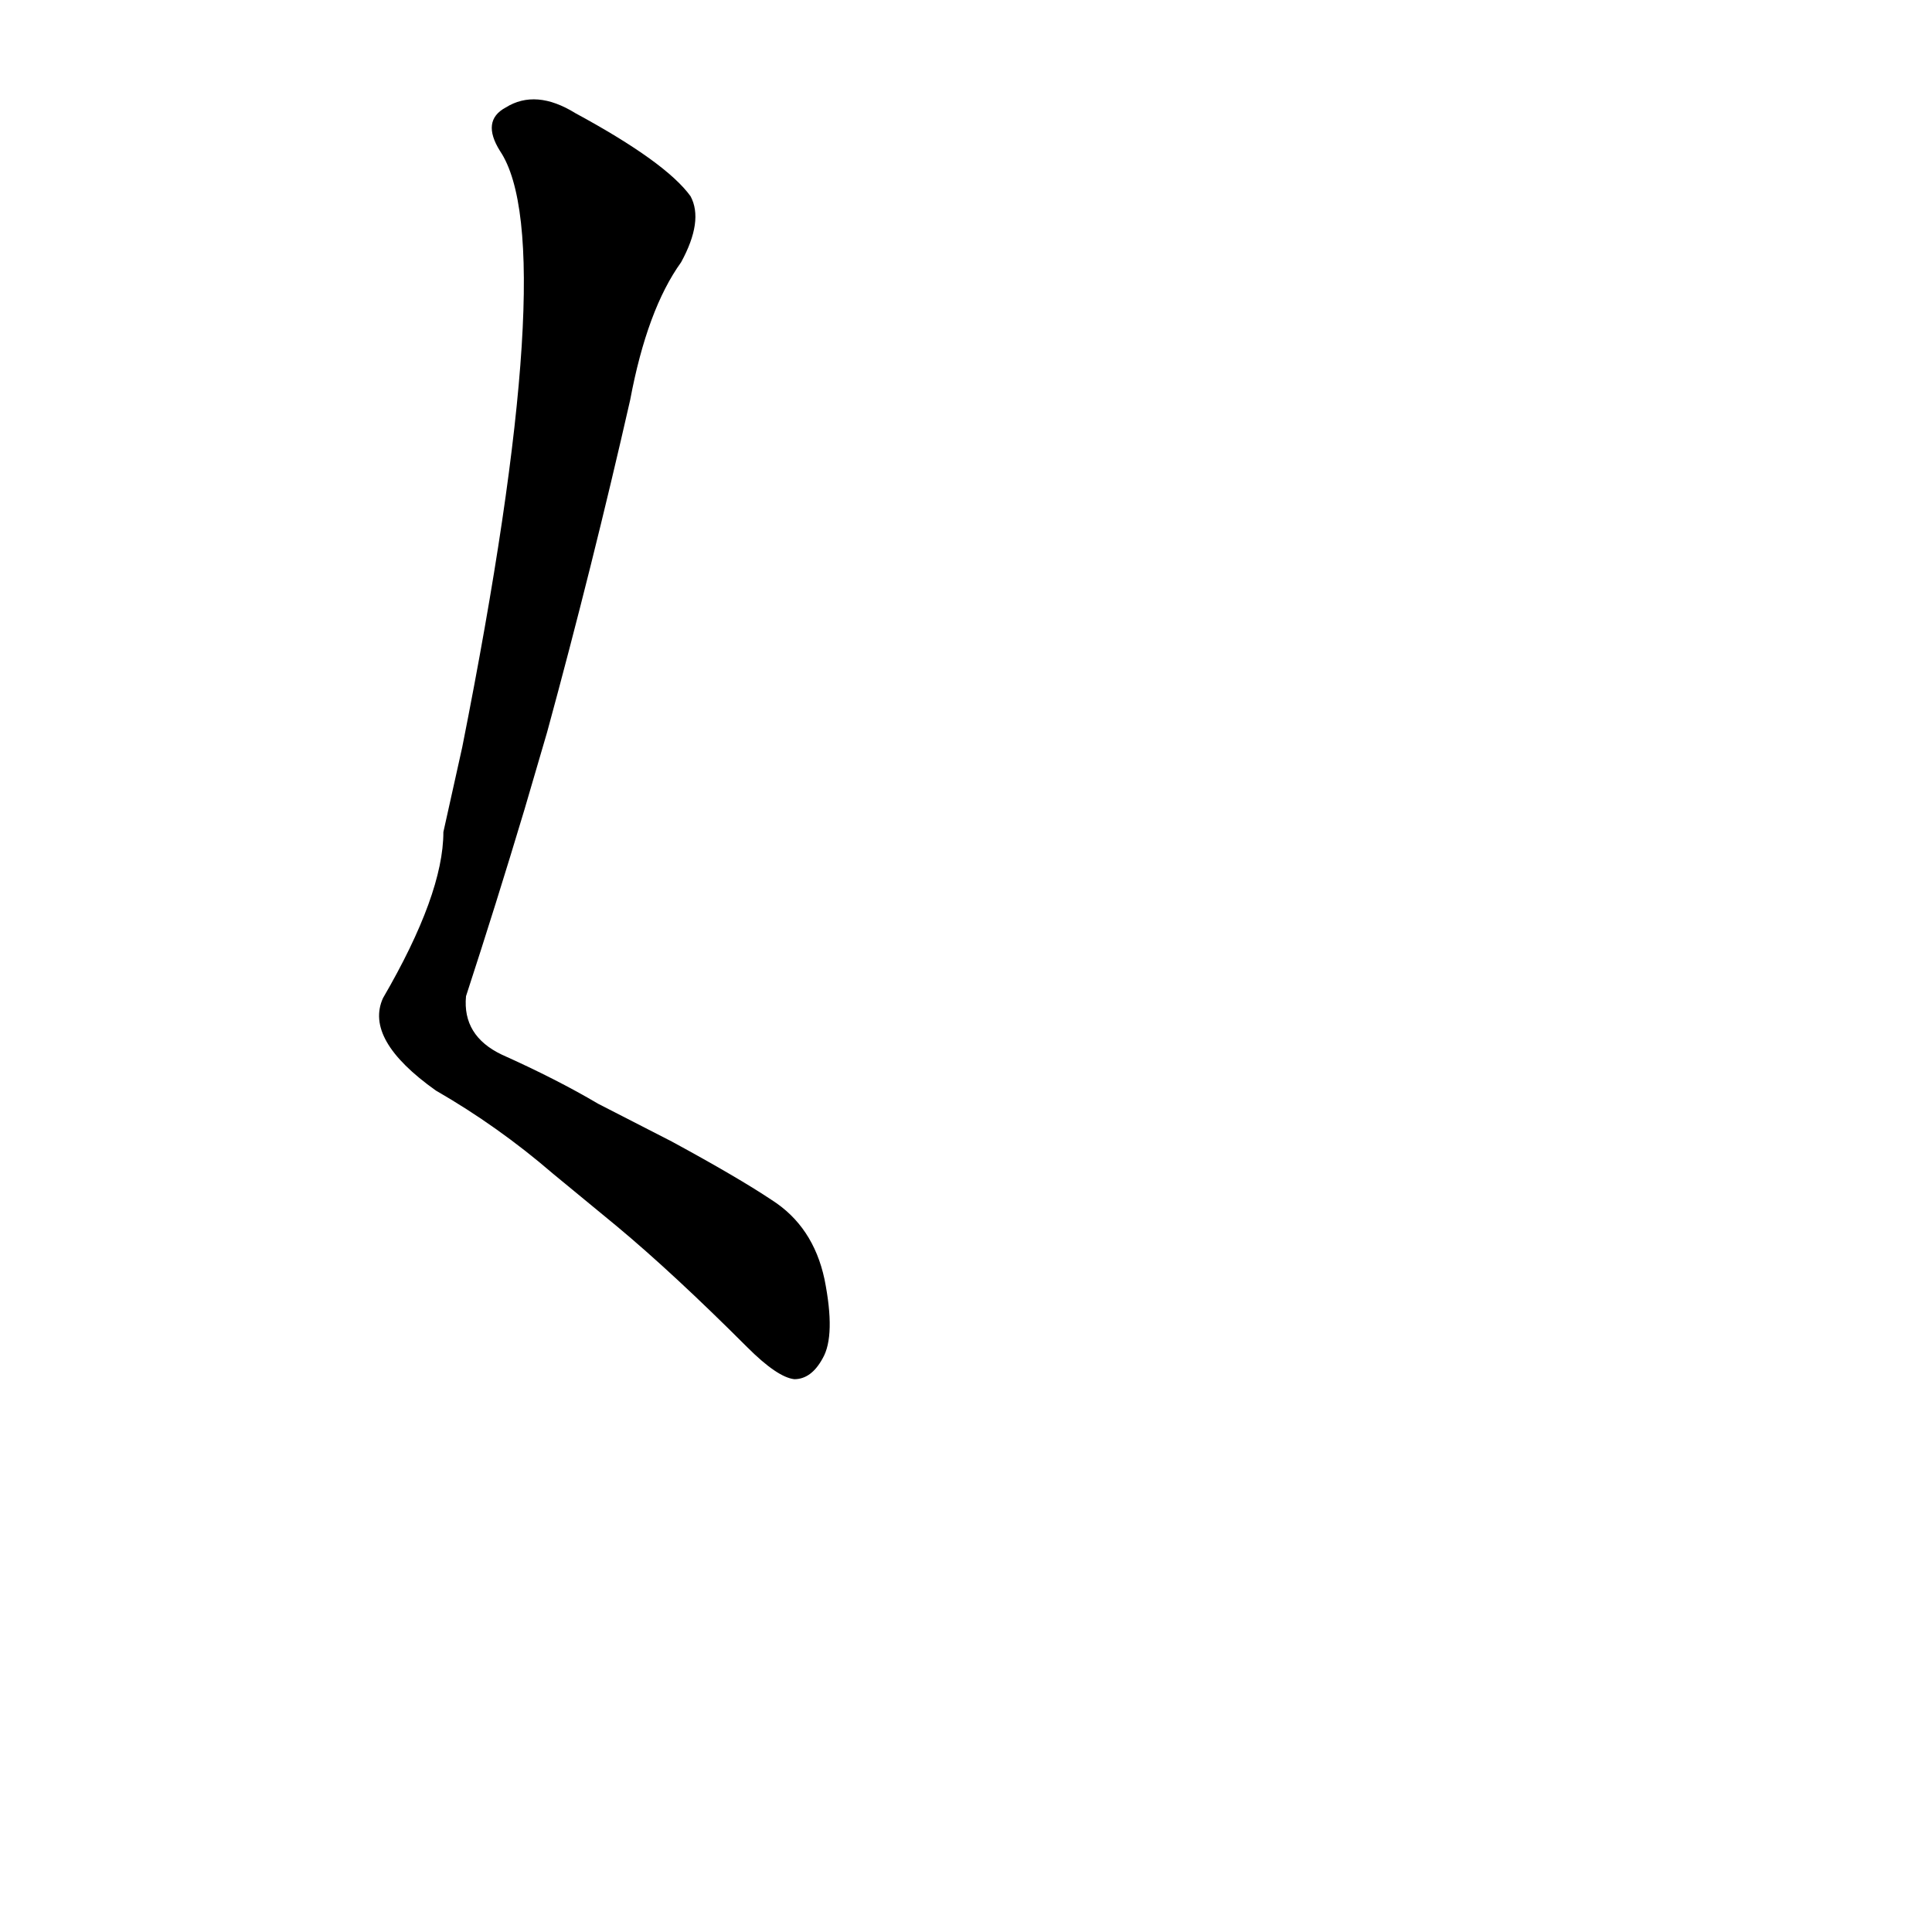 <?xml version='1.0' encoding='utf-8'?>
<svg xmlns="http://www.w3.org/2000/svg" version="1.1" viewBox="0 0 1024 1024"><g transform="scale(1, -1) translate(0, -900)"><path d="M 327 250 Q 357 225 396 186 Q 412 170 421 169 Q 430 169 436 180 Q 443 192 437 222 Q 431 250 409 264 Q 391 276 356 295 L 317 315 Q 295 328 266 341 Q 245 351 247 372 Q 263 421 278 471 L 290 512 Q 314 600 334 688 Q 343 736 361 761 Q 373 783 366 796 Q 353 814 305 840 Q 284 853 268 843 Q 255 836 265 820 Q 298 771 245 504 L 235 459 Q 235 426 203 371 Q 193 349 231 322 Q 264 303 293 278 L 327 250 Z" fill="black" /></g></svg>